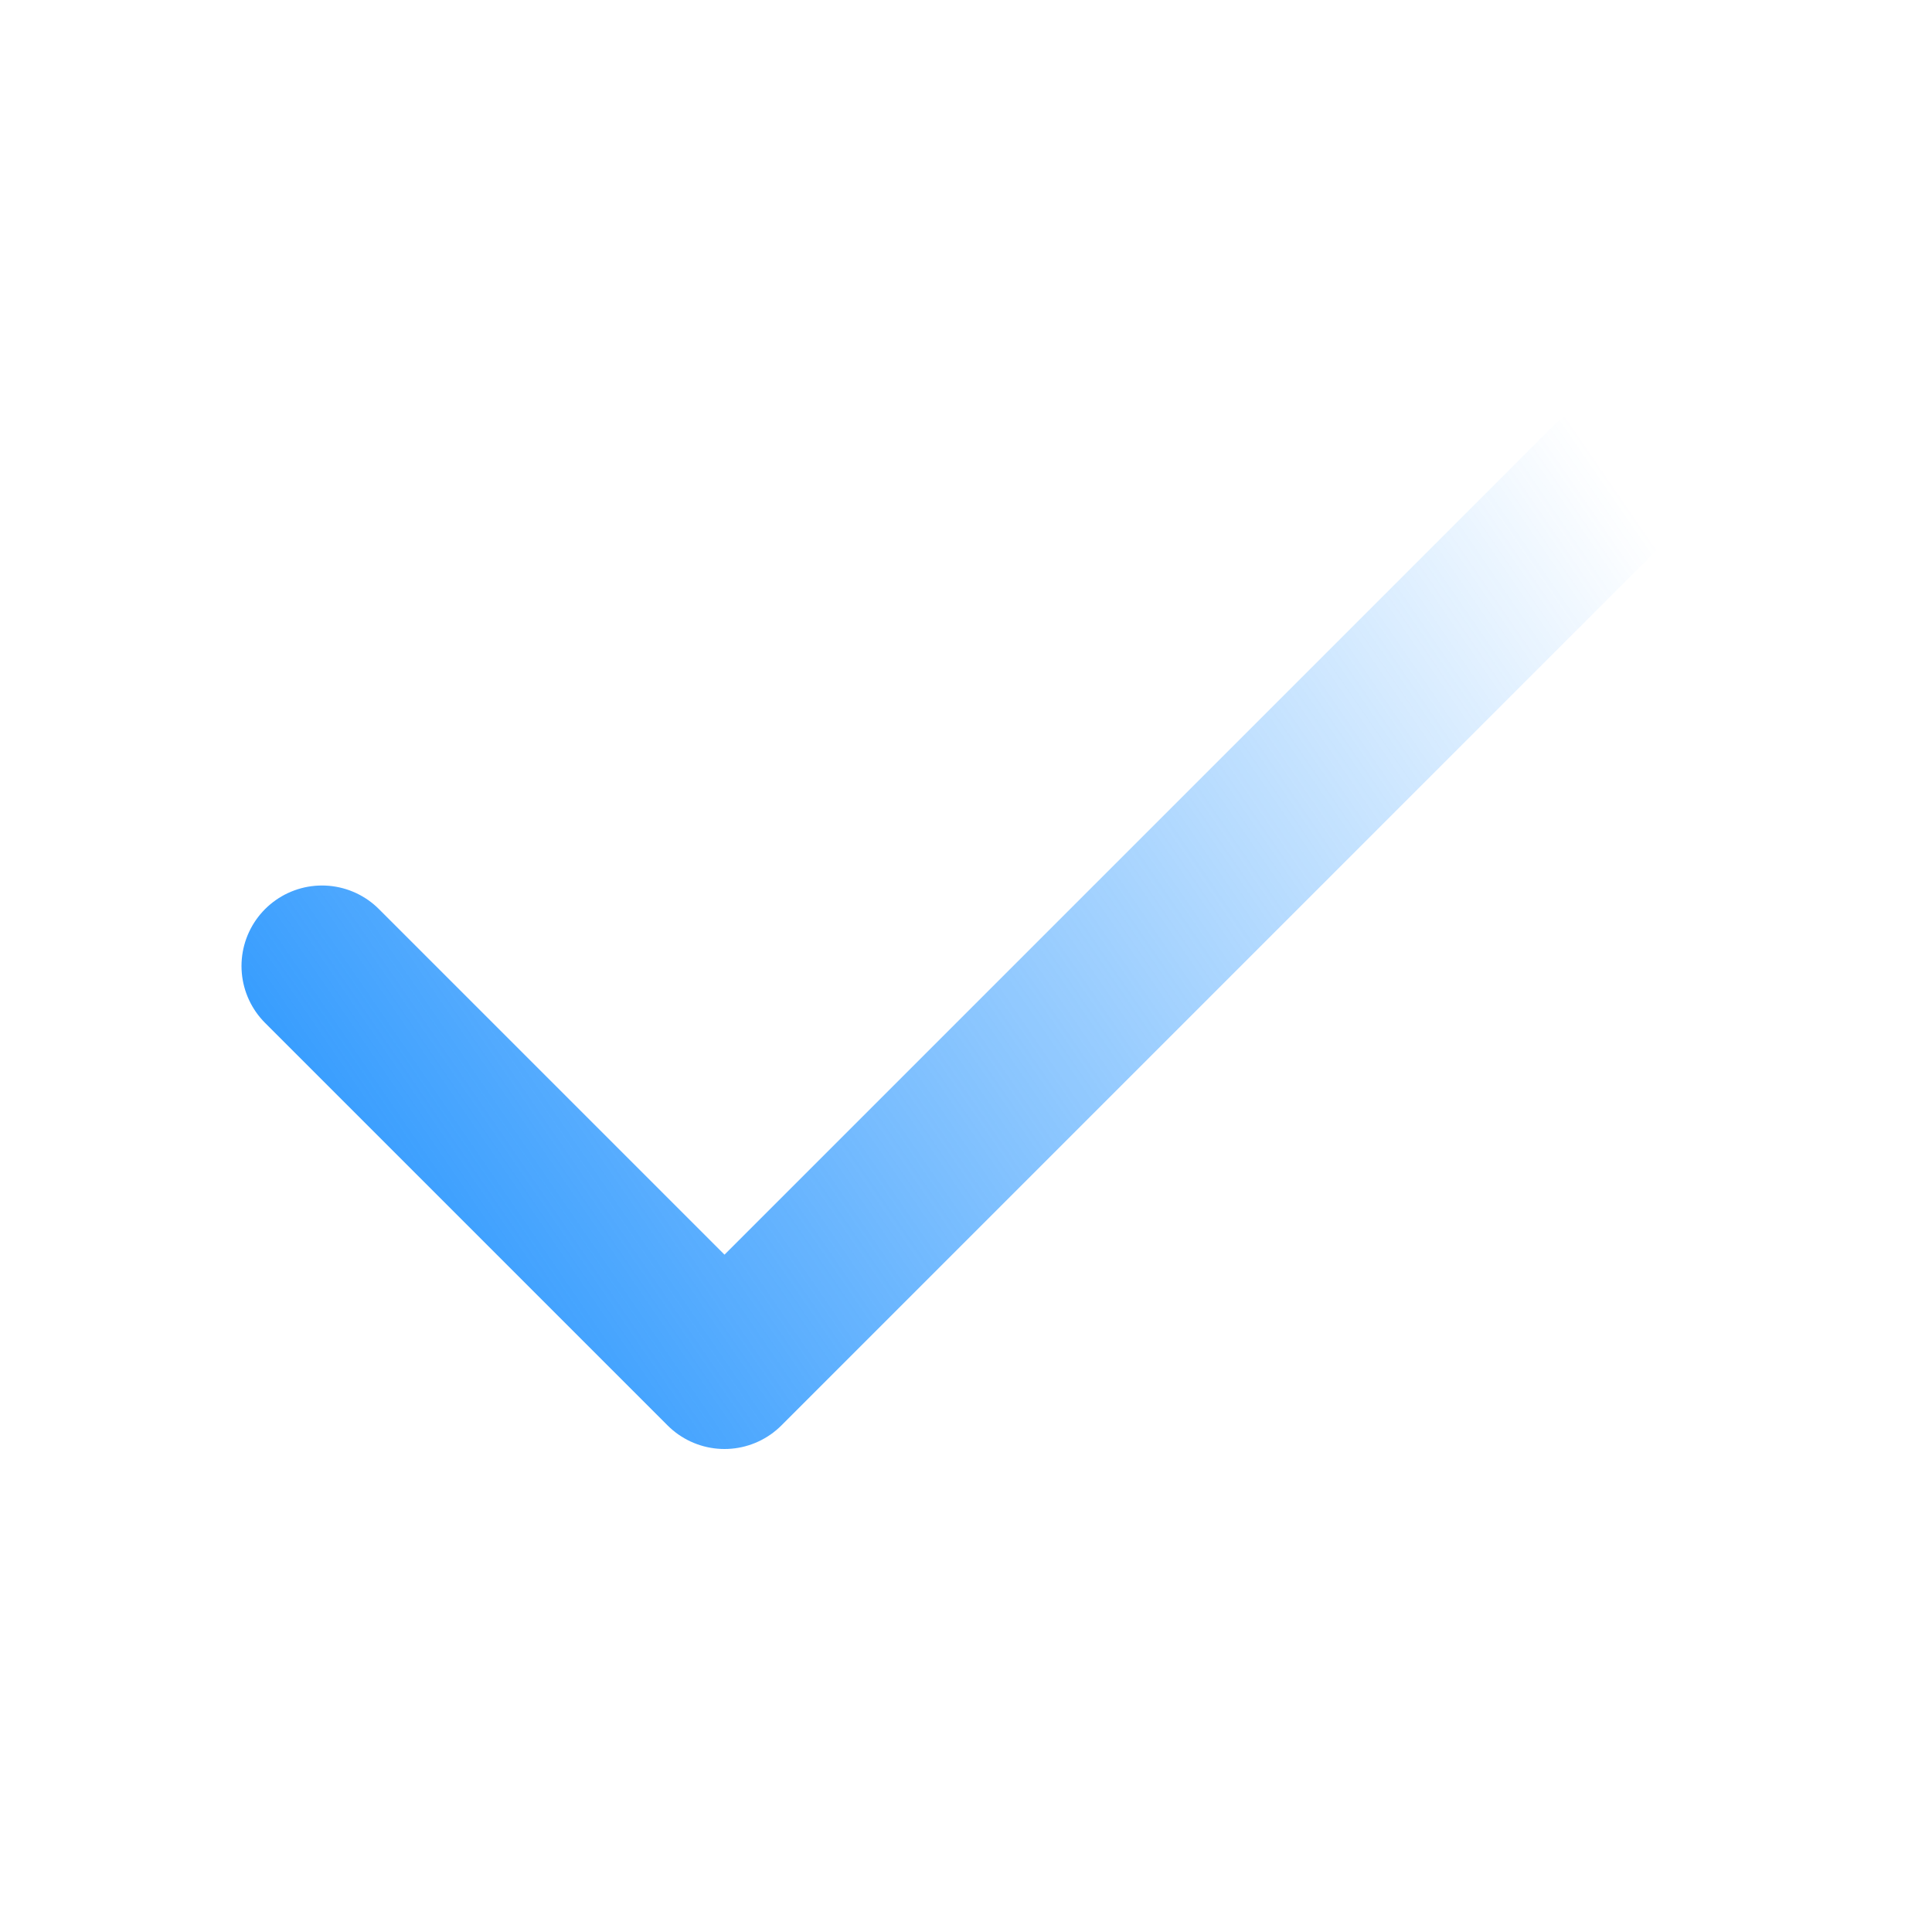 <svg width="24" height="24" viewBox="0 0 24 24" fill="none" xmlns="http://www.w3.org/2000/svg">
<path d="M20 6L9 17L4 12" stroke="url(#paint0_linear_46_90)" stroke-width="2" stroke-linecap="round" stroke-linejoin="round"/>
<defs>
<linearGradient id="paint0_linear_46_90" x1="3.954" y1="17.046" x2="20.045" y2="6" gradientUnits="userSpaceOnUse">
<stop stop-color="#2393FE"/>
<stop offset="1" stop-color="#2393FE" stop-opacity="0"/>
</linearGradient>
</defs>
</svg>
